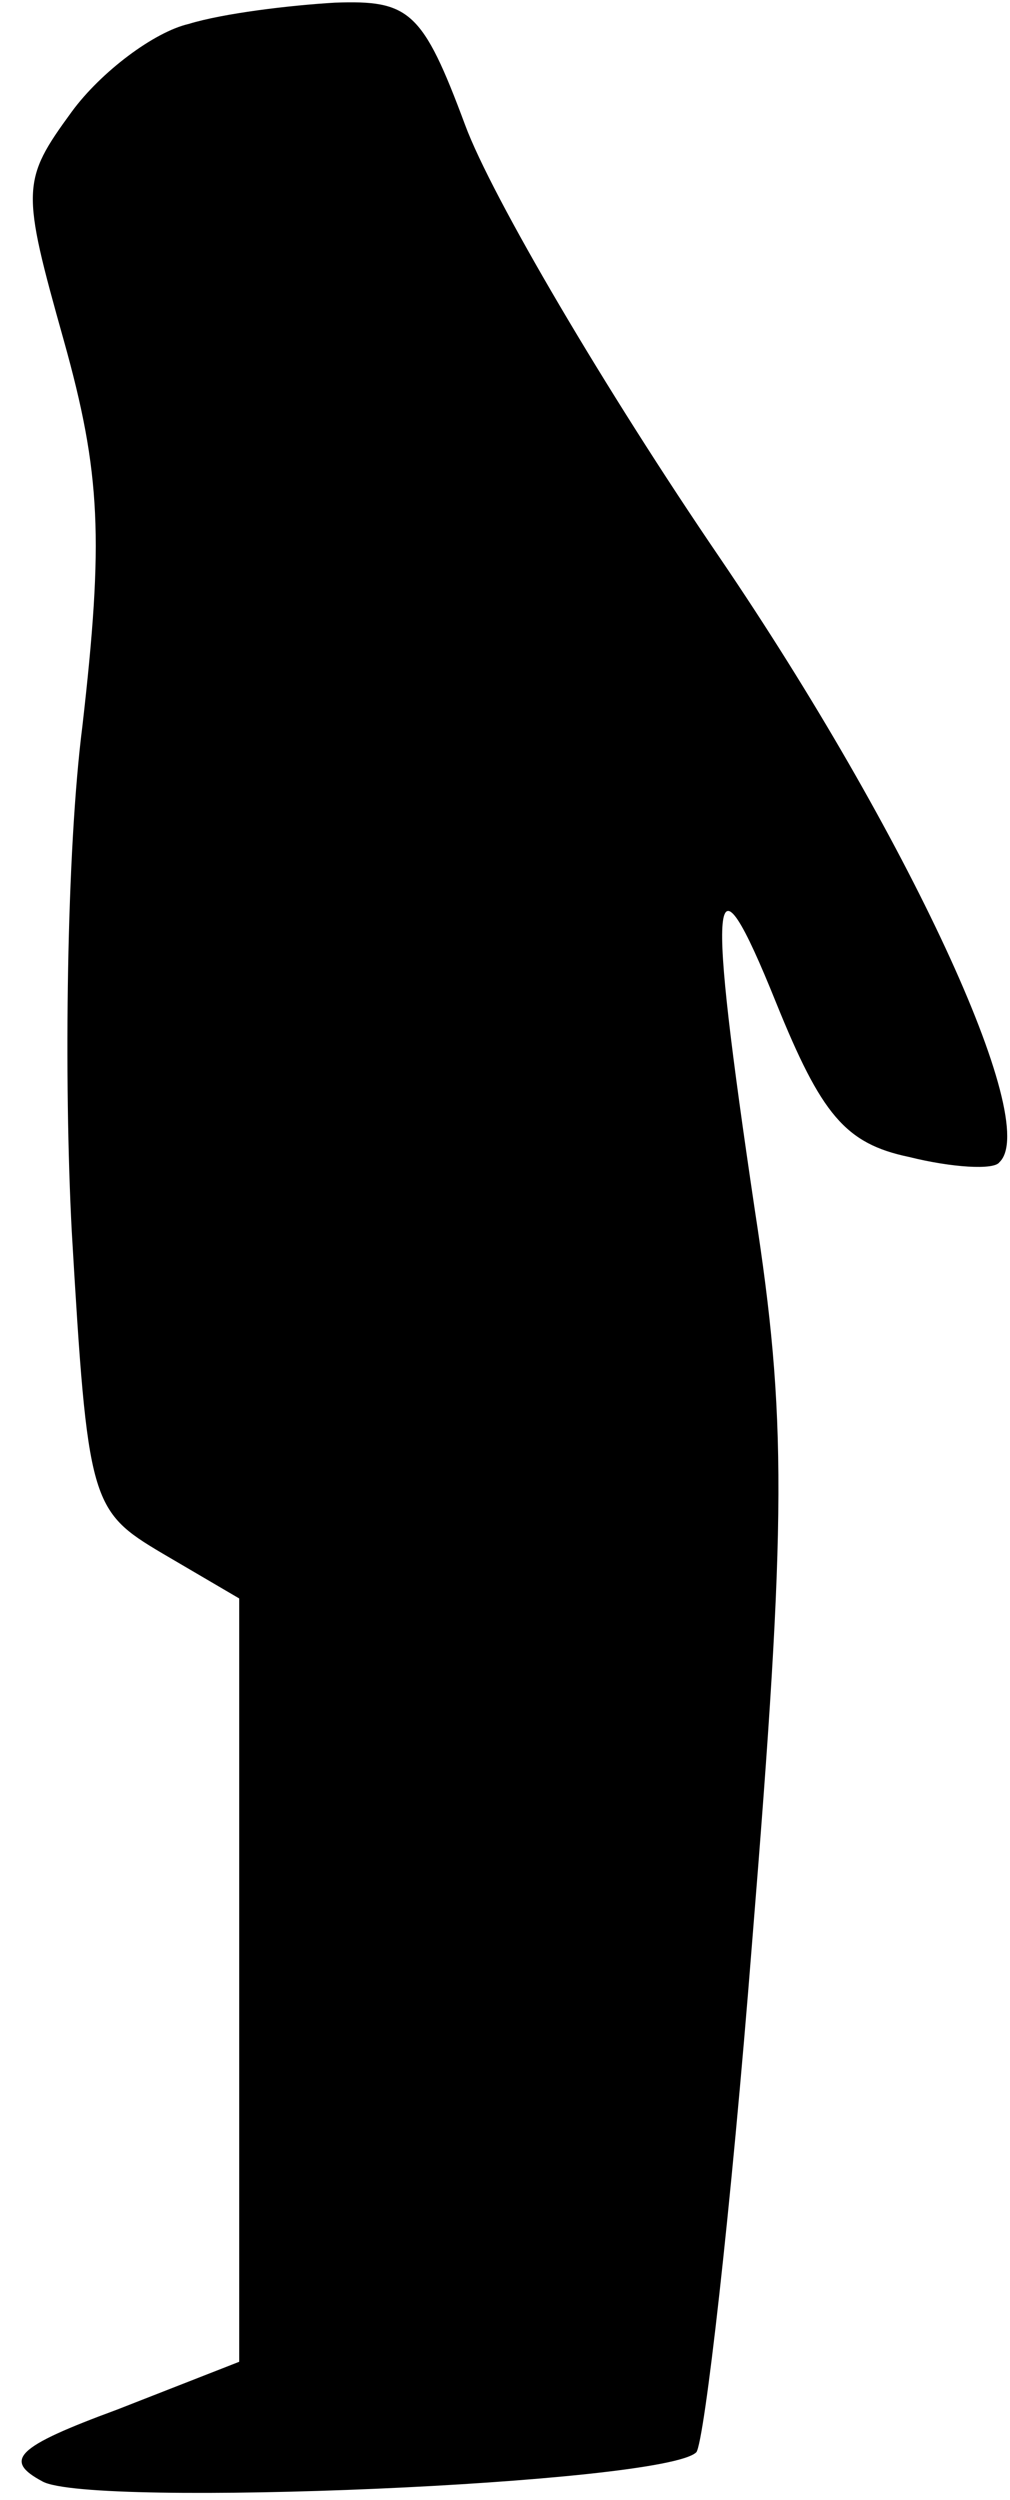 <?xml version="1.0" standalone="no"?>
<!DOCTYPE svg PUBLIC "-//W3C//DTD SVG 20010904//EN"
 "http://www.w3.org/TR/2001/REC-SVG-20010904/DTD/svg10.dtd">
<svg version="1.0" xmlns="http://www.w3.org/2000/svg"
 width="38pt" height="94pt" viewBox="0 0 38 94"
 preserveAspectRatio="xMidYMid meet">
<g transform="translate(0,94) scale(0.1,-0.1)"
fill="#000000" stroke="none">
<path fill="#000000" stroke="none" d="M71 931 c-13 -3 -33 -18 -44 -33 -19
-26 -19 -29 -3 -86 14 -50 15 -75 7 -145 -6 -47 -7 -133 -4 -190 6 -102 7
-105 34 -121 l29 -17 0 -144 0 -143 -46 -18 c-38 -14 -43 -19 -28 -27 18 -10
234 -1 246 11 3 4 13 90 21 192 13 160 13 197 1 275 -18 121 -17 140 8 78 17
-42 26 -53 50 -58 16 -4 32 -5 34 -2 16 15 -35 124 -105 227 -43 63 -86 136
-96 163 -16 43 -21 47 -49 46 -17 -1 -42 -4 -55 -8z"/>
</g>
</svg>
